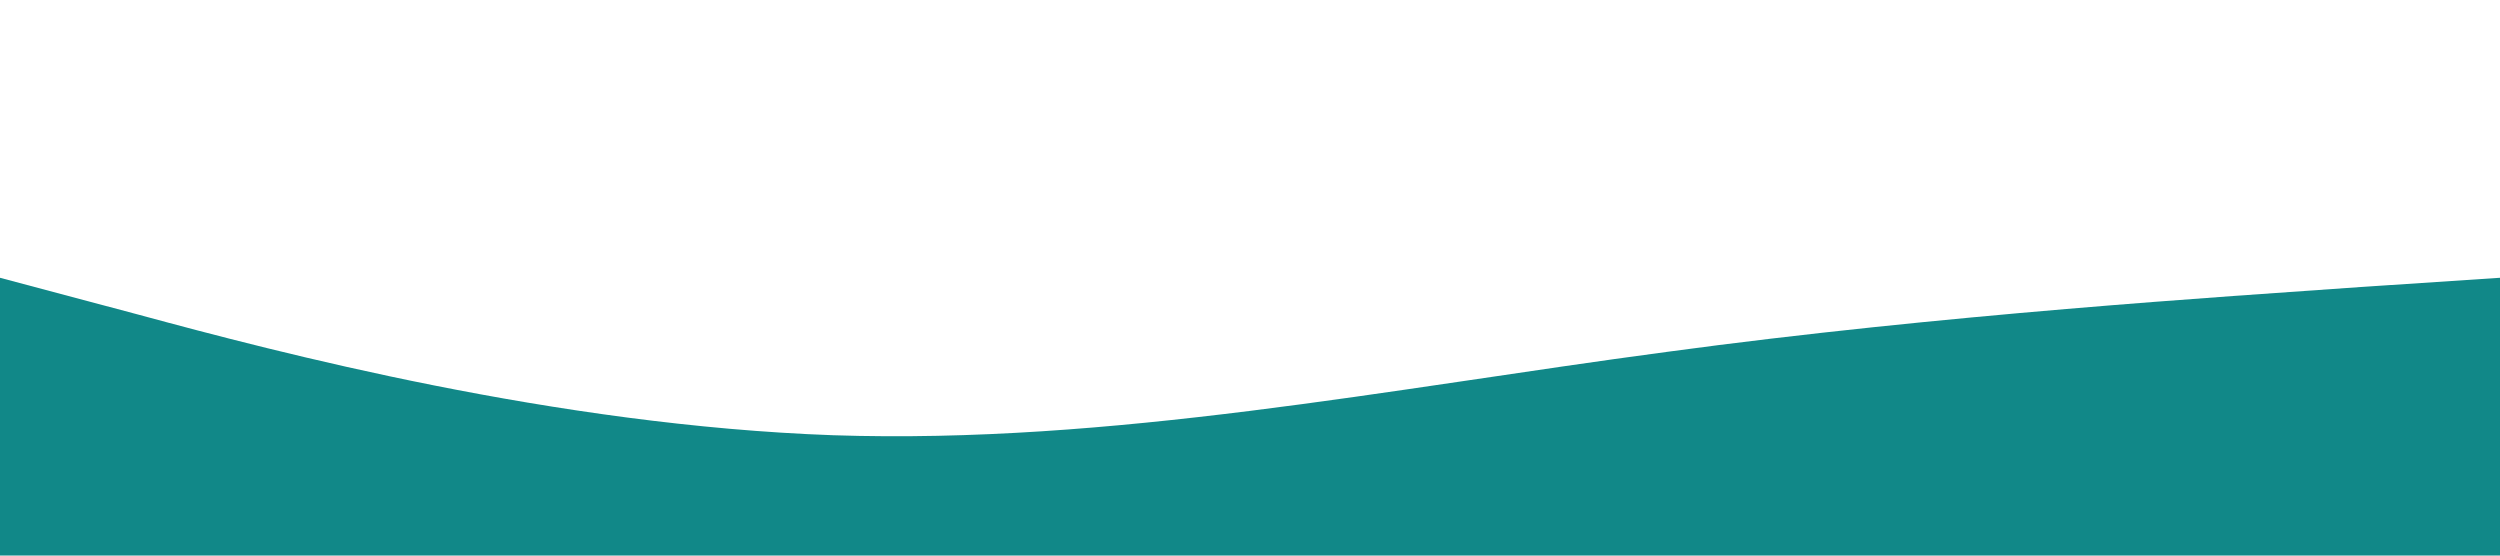 <svg xmlns="http://www.w3.org/2000/svg" viewBox="0 0 1440 320"><path fill="#008080" fill-opacity="0.93" d="M0,160L80,181.3C160,203,320,245,480,250.7C640,256,800,224,960,202.7C1120,181,1280,171,1360,165.3L1440,160L1440,320L1360,320C1280,320,1120,320,960,320C800,320,640,320,480,320C320,320,160,320,80,320L0,320Z"></path></svg>